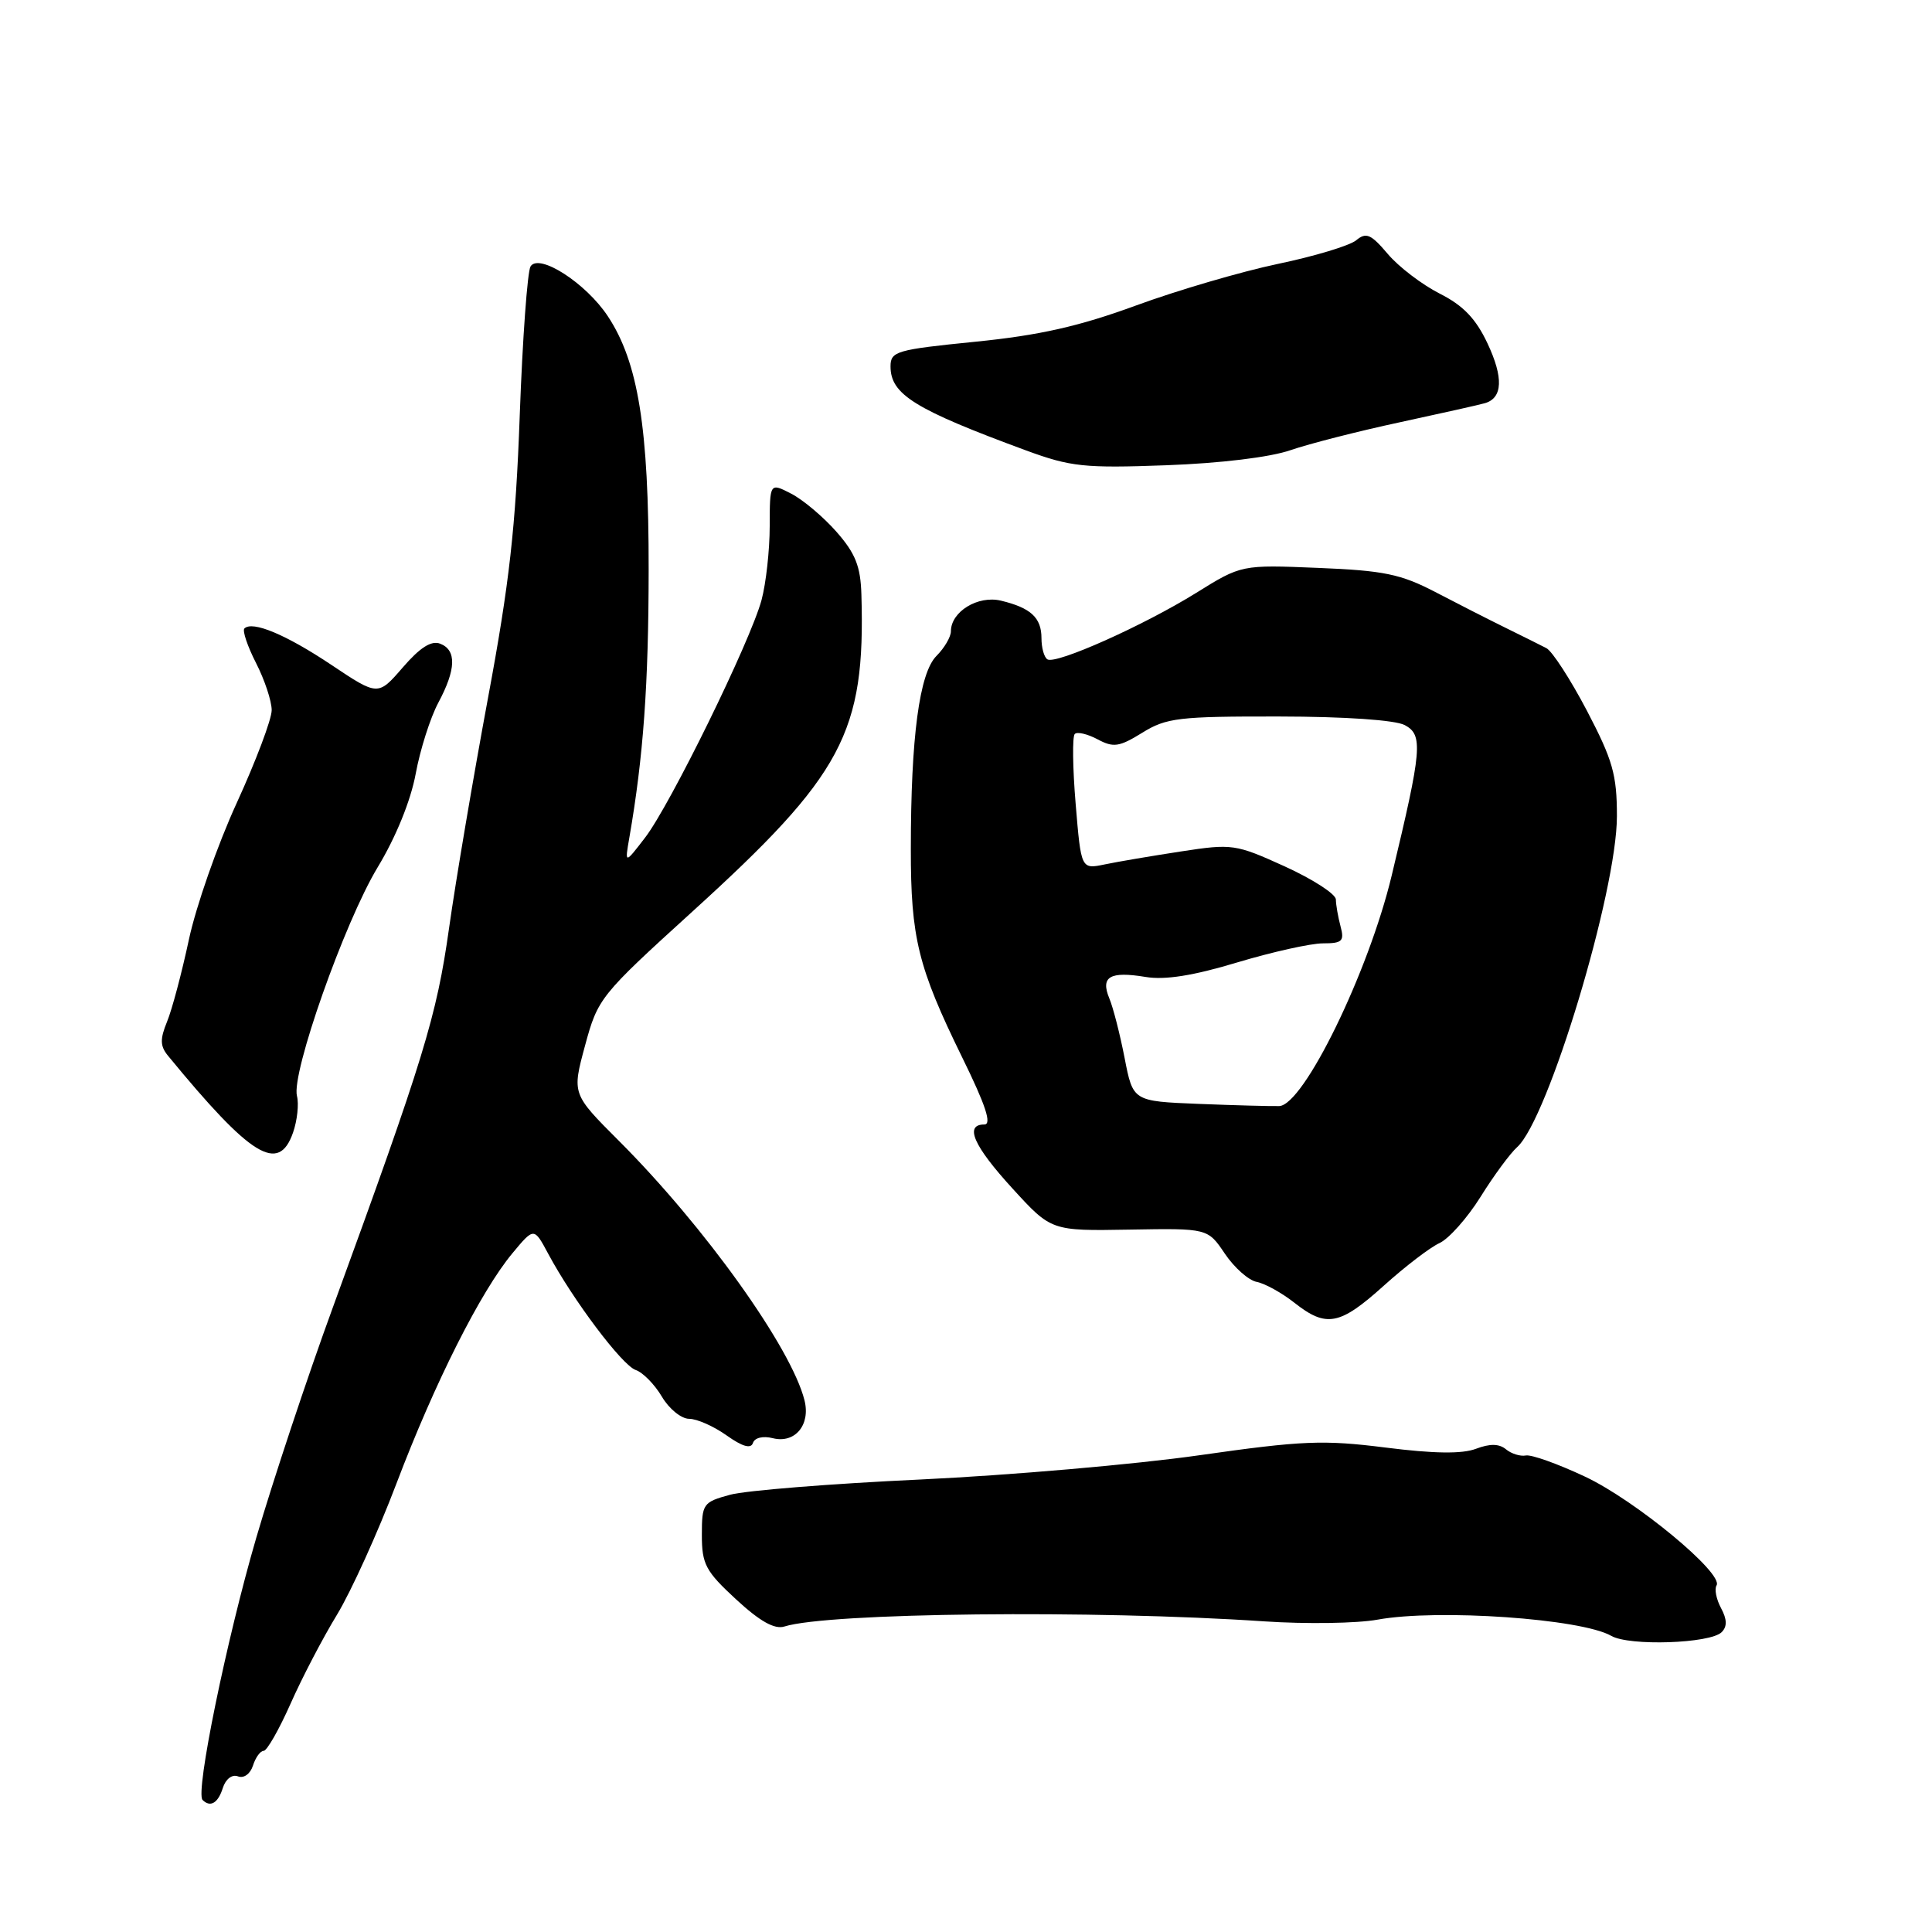 <?xml version="1.0" encoding="UTF-8" standalone="no"?>
<!DOCTYPE svg PUBLIC "-//W3C//DTD SVG 1.1//EN" "http://www.w3.org/Graphics/SVG/1.1/DTD/svg11.dtd" >
<svg xmlns="http://www.w3.org/2000/svg" xmlns:xlink="http://www.w3.org/1999/xlink" version="1.1" viewBox="0 0 256 256">
 <g >
 <path fill="currentColor"
d=" M 29.52 236.93 C 29.90 235.73 30.75 235.07 31.54 235.38 C 32.31 235.67 33.16 235.06 33.52 233.95 C 33.86 232.88 34.49 232.00 34.93 232.00 C 35.37 232.00 36.97 229.19 38.50 225.75 C 40.02 222.31 42.80 216.99 44.67 213.93 C 46.53 210.86 50.07 203.06 52.53 196.58 C 57.60 183.22 63.69 171.12 67.90 166.06 C 70.76 162.62 70.76 162.62 72.63 166.11 C 75.91 172.24 82.44 180.92 84.23 181.53 C 85.18 181.85 86.74 183.44 87.70 185.06 C 88.65 186.68 90.28 188.00 91.31 188.00 C 92.35 188.00 94.58 188.99 96.28 190.20 C 98.38 191.69 99.50 192.01 99.77 191.20 C 100.00 190.50 101.10 190.24 102.41 190.57 C 105.34 191.30 107.42 188.81 106.60 185.55 C 104.86 178.59 93.36 162.52 82.01 151.17 C 75.79 144.95 75.79 144.95 77.52 138.55 C 79.22 132.27 79.51 131.91 91.71 120.82 C 111.72 102.64 114.68 97.09 114.14 78.78 C 114.03 75.04 113.35 73.33 110.85 70.48 C 109.12 68.51 106.42 66.23 104.85 65.42 C 102.00 63.95 102.00 63.95 101.99 69.72 C 101.99 72.90 101.50 77.30 100.91 79.50 C 99.44 84.97 88.79 106.70 85.47 111.00 C 82.78 114.50 82.78 114.50 83.39 111.00 C 85.25 100.29 85.94 90.72 85.95 75.50 C 85.97 56.71 84.57 48.00 80.54 41.90 C 77.65 37.52 71.43 33.51 70.30 35.30 C 69.89 35.96 69.24 44.83 68.87 55.00 C 68.33 69.89 67.51 77.21 64.66 92.50 C 62.72 102.95 60.39 116.67 59.50 123.00 C 57.85 134.70 56.18 140.15 44.10 173.25 C 40.73 182.46 36.17 196.19 33.96 203.75 C 30.02 217.23 25.86 237.52 26.84 238.50 C 27.86 239.53 28.89 238.93 29.52 236.93 Z  M 228.13 216.27 C 228.87 215.53 228.85 214.58 228.05 213.09 C 227.42 211.92 227.15 210.56 227.45 210.08 C 228.43 208.50 216.69 198.79 210.02 195.66 C 206.43 193.97 202.90 192.71 202.18 192.86 C 201.45 193.00 200.26 192.63 199.55 192.04 C 198.64 191.29 197.43 191.27 195.58 191.97 C 193.74 192.67 190.02 192.62 183.61 191.81 C 175.35 190.77 172.59 190.88 158.91 192.83 C 150.43 194.04 133.82 195.48 122.00 196.04 C 110.17 196.59 98.81 197.50 96.75 198.06 C 93.15 199.04 93.00 199.25 93.00 203.41 C 93.00 207.27 93.50 208.20 97.54 211.93 C 100.70 214.85 102.64 215.93 103.94 215.52 C 109.71 213.69 144.94 213.31 167.54 214.84 C 173.07 215.21 179.82 215.11 182.54 214.61 C 190.53 213.16 209.53 214.48 213.50 216.76 C 215.88 218.14 226.62 217.78 228.13 216.27 Z  M 183.35 170.37 C 186.18 167.82 189.51 165.27 190.75 164.71 C 191.98 164.14 194.43 161.39 196.18 158.59 C 197.92 155.79 200.11 152.82 201.03 152.00 C 205.14 148.32 214.25 118.10 214.25 108.15 C 214.25 102.65 213.70 100.72 210.28 94.18 C 208.09 90.01 205.67 86.27 204.90 85.88 C 204.13 85.48 201.70 84.27 199.50 83.19 C 197.30 82.11 193.10 79.97 190.17 78.44 C 185.61 76.07 183.36 75.60 174.67 75.25 C 164.50 74.83 164.50 74.83 158.50 78.56 C 151.53 82.89 139.93 88.07 138.79 87.37 C 138.35 87.10 138.00 85.84 138.00 84.56 C 138.00 81.85 136.59 80.54 132.63 79.59 C 129.58 78.86 126.00 81.05 126.00 83.65 C 126.00 84.39 125.14 85.86 124.09 86.91 C 121.82 89.18 120.69 97.67 120.69 112.50 C 120.68 124.26 121.64 128.16 127.49 140.10 C 130.61 146.45 131.45 149.00 130.43 149.00 C 127.75 149.00 128.99 151.83 134.15 157.47 C 139.30 163.11 139.30 163.11 149.66 162.93 C 160.03 162.75 160.03 162.75 162.30 166.12 C 163.55 167.97 165.45 169.66 166.53 169.86 C 167.61 170.07 169.85 171.31 171.50 172.61 C 175.74 175.96 177.52 175.62 183.35 170.37 Z  M 38.83 150.07 C 39.39 148.46 39.62 146.28 39.35 145.23 C 38.57 142.25 45.64 122.22 50.03 114.94 C 52.45 110.95 54.42 106.10 55.08 102.54 C 55.67 99.33 57.02 95.09 58.08 93.11 C 60.44 88.70 60.52 86.14 58.32 85.29 C 57.15 84.84 55.65 85.80 53.37 88.44 C 50.09 92.23 50.09 92.23 43.91 88.10 C 37.89 84.08 33.44 82.22 32.38 83.28 C 32.10 83.57 32.79 85.63 33.93 87.86 C 35.07 90.09 36.00 92.90 36.00 94.10 C 36.00 95.31 33.91 100.84 31.37 106.39 C 28.82 111.95 25.97 120.10 25.03 124.50 C 24.09 128.90 22.79 133.80 22.13 135.39 C 21.19 137.69 21.21 138.61 22.26 139.89 C 33.28 153.31 36.92 155.55 38.83 150.07 Z  M 171.00 59.65 C 173.47 58.80 180.00 57.13 185.50 55.95 C 191.00 54.76 196.07 53.63 196.77 53.42 C 199.12 52.73 199.23 50.03 197.11 45.52 C 195.56 42.22 193.89 40.48 190.76 38.90 C 188.42 37.71 185.32 35.35 183.88 33.64 C 181.66 31.02 181.02 30.74 179.70 31.84 C 178.84 32.55 174.17 33.96 169.32 34.97 C 164.47 35.99 156.00 38.47 150.50 40.49 C 142.96 43.25 137.73 44.43 129.25 45.28 C 118.77 46.33 118.00 46.55 118.00 48.55 C 118.00 52.27 121.19 54.24 136.00 59.70 C 141.86 61.85 143.68 62.05 154.50 61.65 C 161.67 61.39 168.31 60.59 171.00 59.65 Z  M 158.81 146.27 C 150.13 145.92 150.13 145.92 149.02 140.21 C 148.41 137.07 147.50 133.50 146.99 132.29 C 145.80 129.41 147.06 128.67 151.79 129.45 C 154.35 129.88 158.10 129.29 163.93 127.53 C 168.56 126.14 173.68 125.00 175.29 125.00 C 177.85 125.00 178.16 124.71 177.63 122.75 C 177.30 121.51 177.02 119.91 177.01 119.19 C 177.01 118.47 173.96 116.50 170.25 114.81 C 163.72 111.84 163.27 111.78 156.50 112.82 C 152.65 113.41 148.09 114.18 146.38 114.54 C 143.25 115.19 143.25 115.19 142.53 106.52 C 142.13 101.76 142.08 97.59 142.41 97.26 C 142.73 96.93 144.09 97.25 145.43 97.96 C 147.54 99.09 148.30 98.98 151.36 97.09 C 154.55 95.11 156.21 94.92 169.47 94.94 C 178.24 94.95 184.89 95.41 186.14 96.08 C 188.59 97.39 188.43 99.26 184.41 116.00 C 181.33 128.85 172.73 146.46 169.50 146.56 C 168.40 146.59 163.59 146.46 158.81 146.27 Z "/>
</g>
</svg>